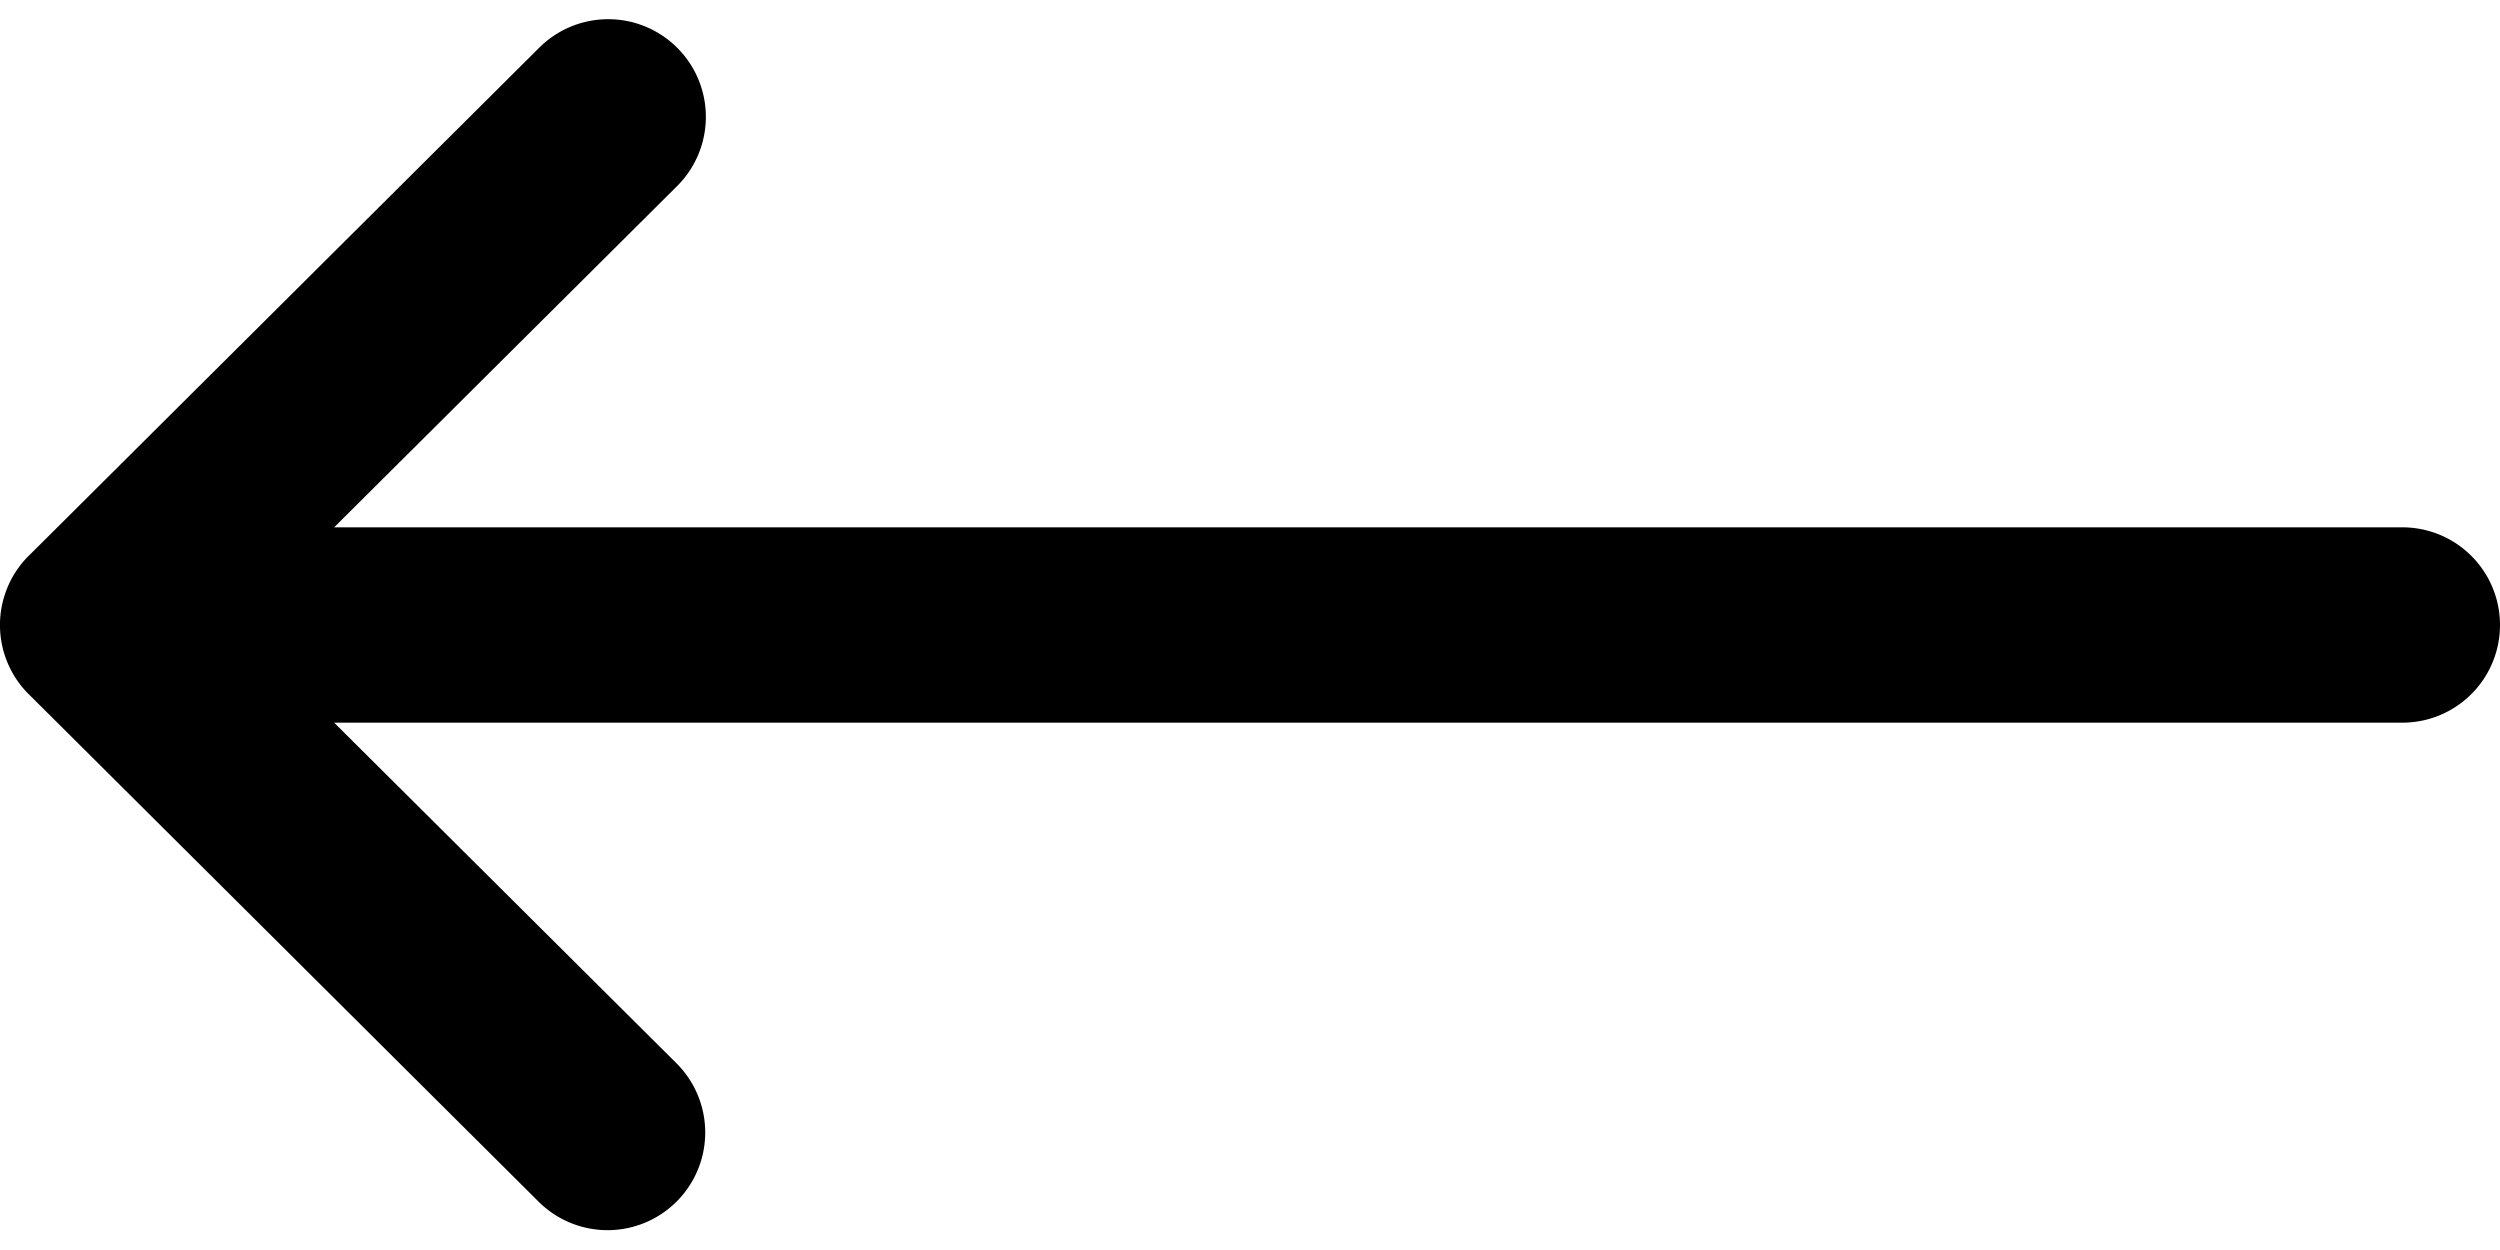 <svg xmlns="http://www.w3.org/2000/svg" width="44" height="22" viewBox="0 0 44 22" fill="none">
  <path d="m.504 12.217.002.001 8.98 8.938a1.719 1.719 0 0 0 2.425-2.437l-6.03-6h36.4a1.719 1.719 0 0 0 0-3.438h-36.4l6.03-6A1.719 1.719 0 1 0 9.486.844L.506 9.782l-.002.001a1.72 1.72 0 0 0 0 2.434Z" fill="currentColor"/>
</svg>

